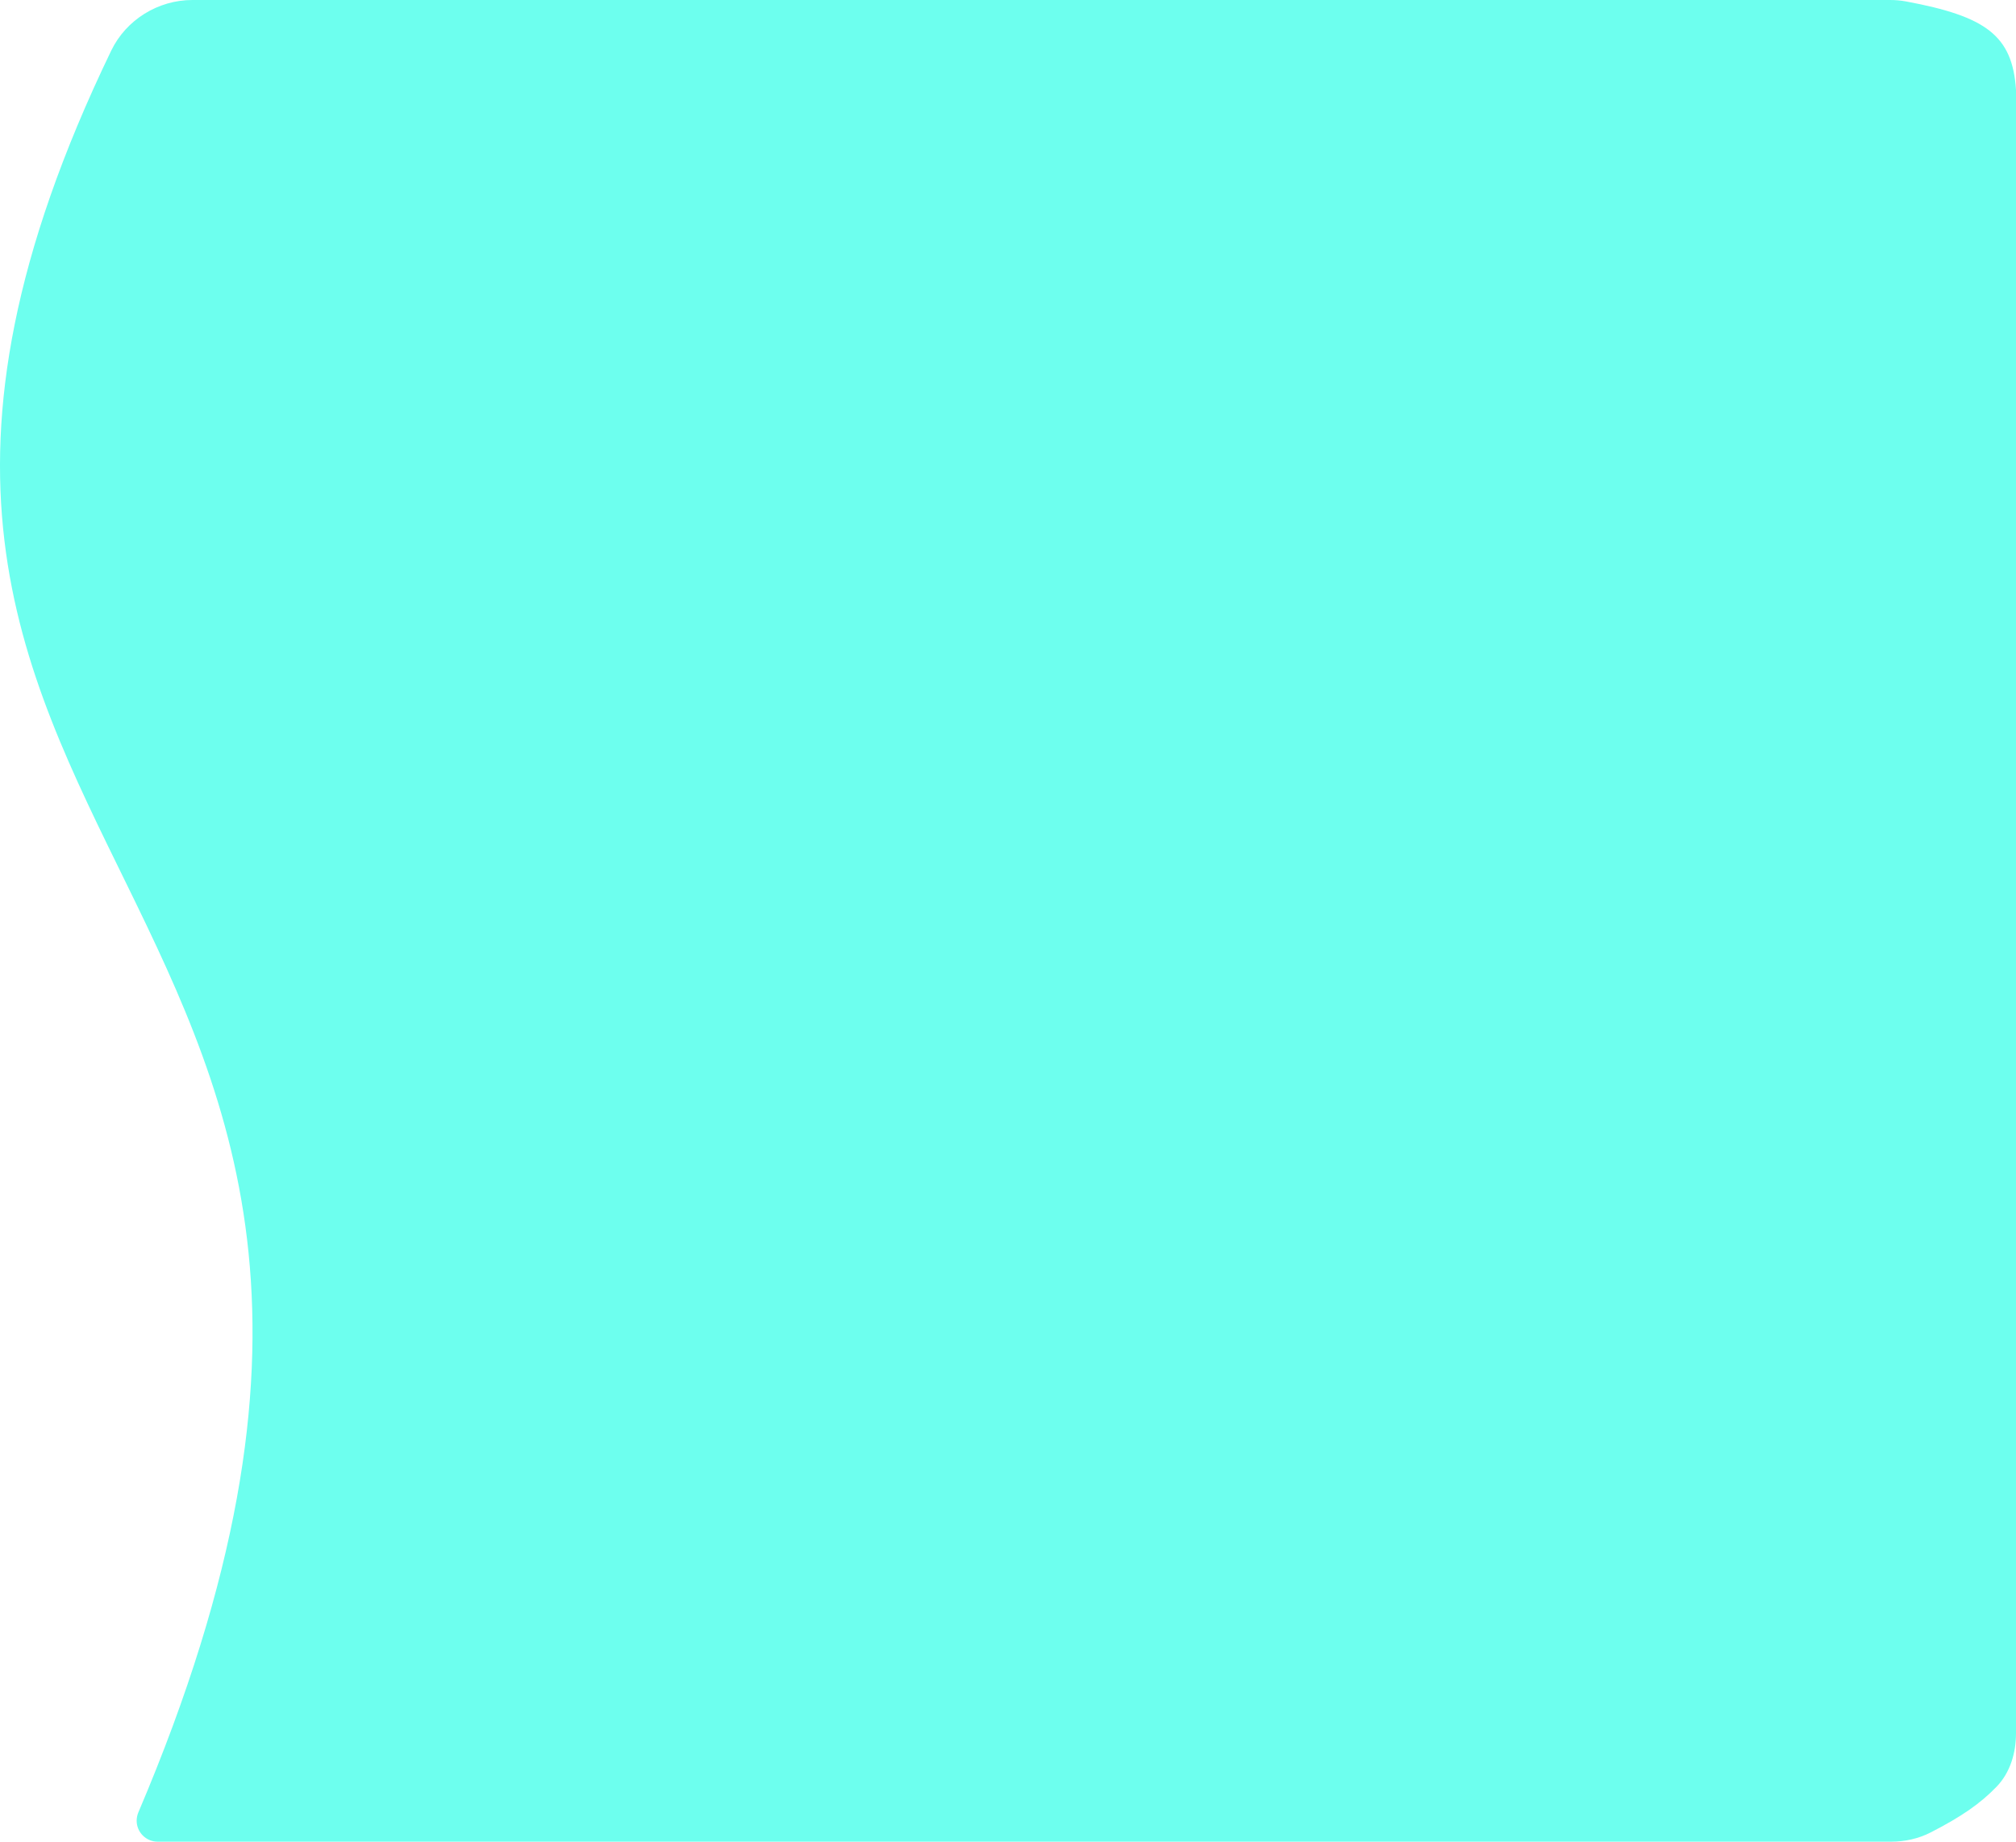 <svg width="439" height="401" viewBox="0 0 439 401" fill="none" xmlns="http://www.w3.org/2000/svg">
<path d="M30.143 394.588C118.066 188.115 -62.426 190.525 24.225 11.012C27.464 4.302 34.431 0 41.882 0H411.584C412.744 0 413.904 0.098 415.045 0.311C432.463 3.557 438.217 7.72 439 19.549V377.375C439 381.65 437.755 385.931 434.79 389.012C431.203 392.738 427.058 395.584 420.423 398.986C417.762 400.351 414.796 401 411.806 401H34.334C31.808 401 29.759 398.952 29.759 396.425C29.759 395.806 29.901 395.158 30.143 394.588Z" fill="#6DFFEE"/>
</svg>
